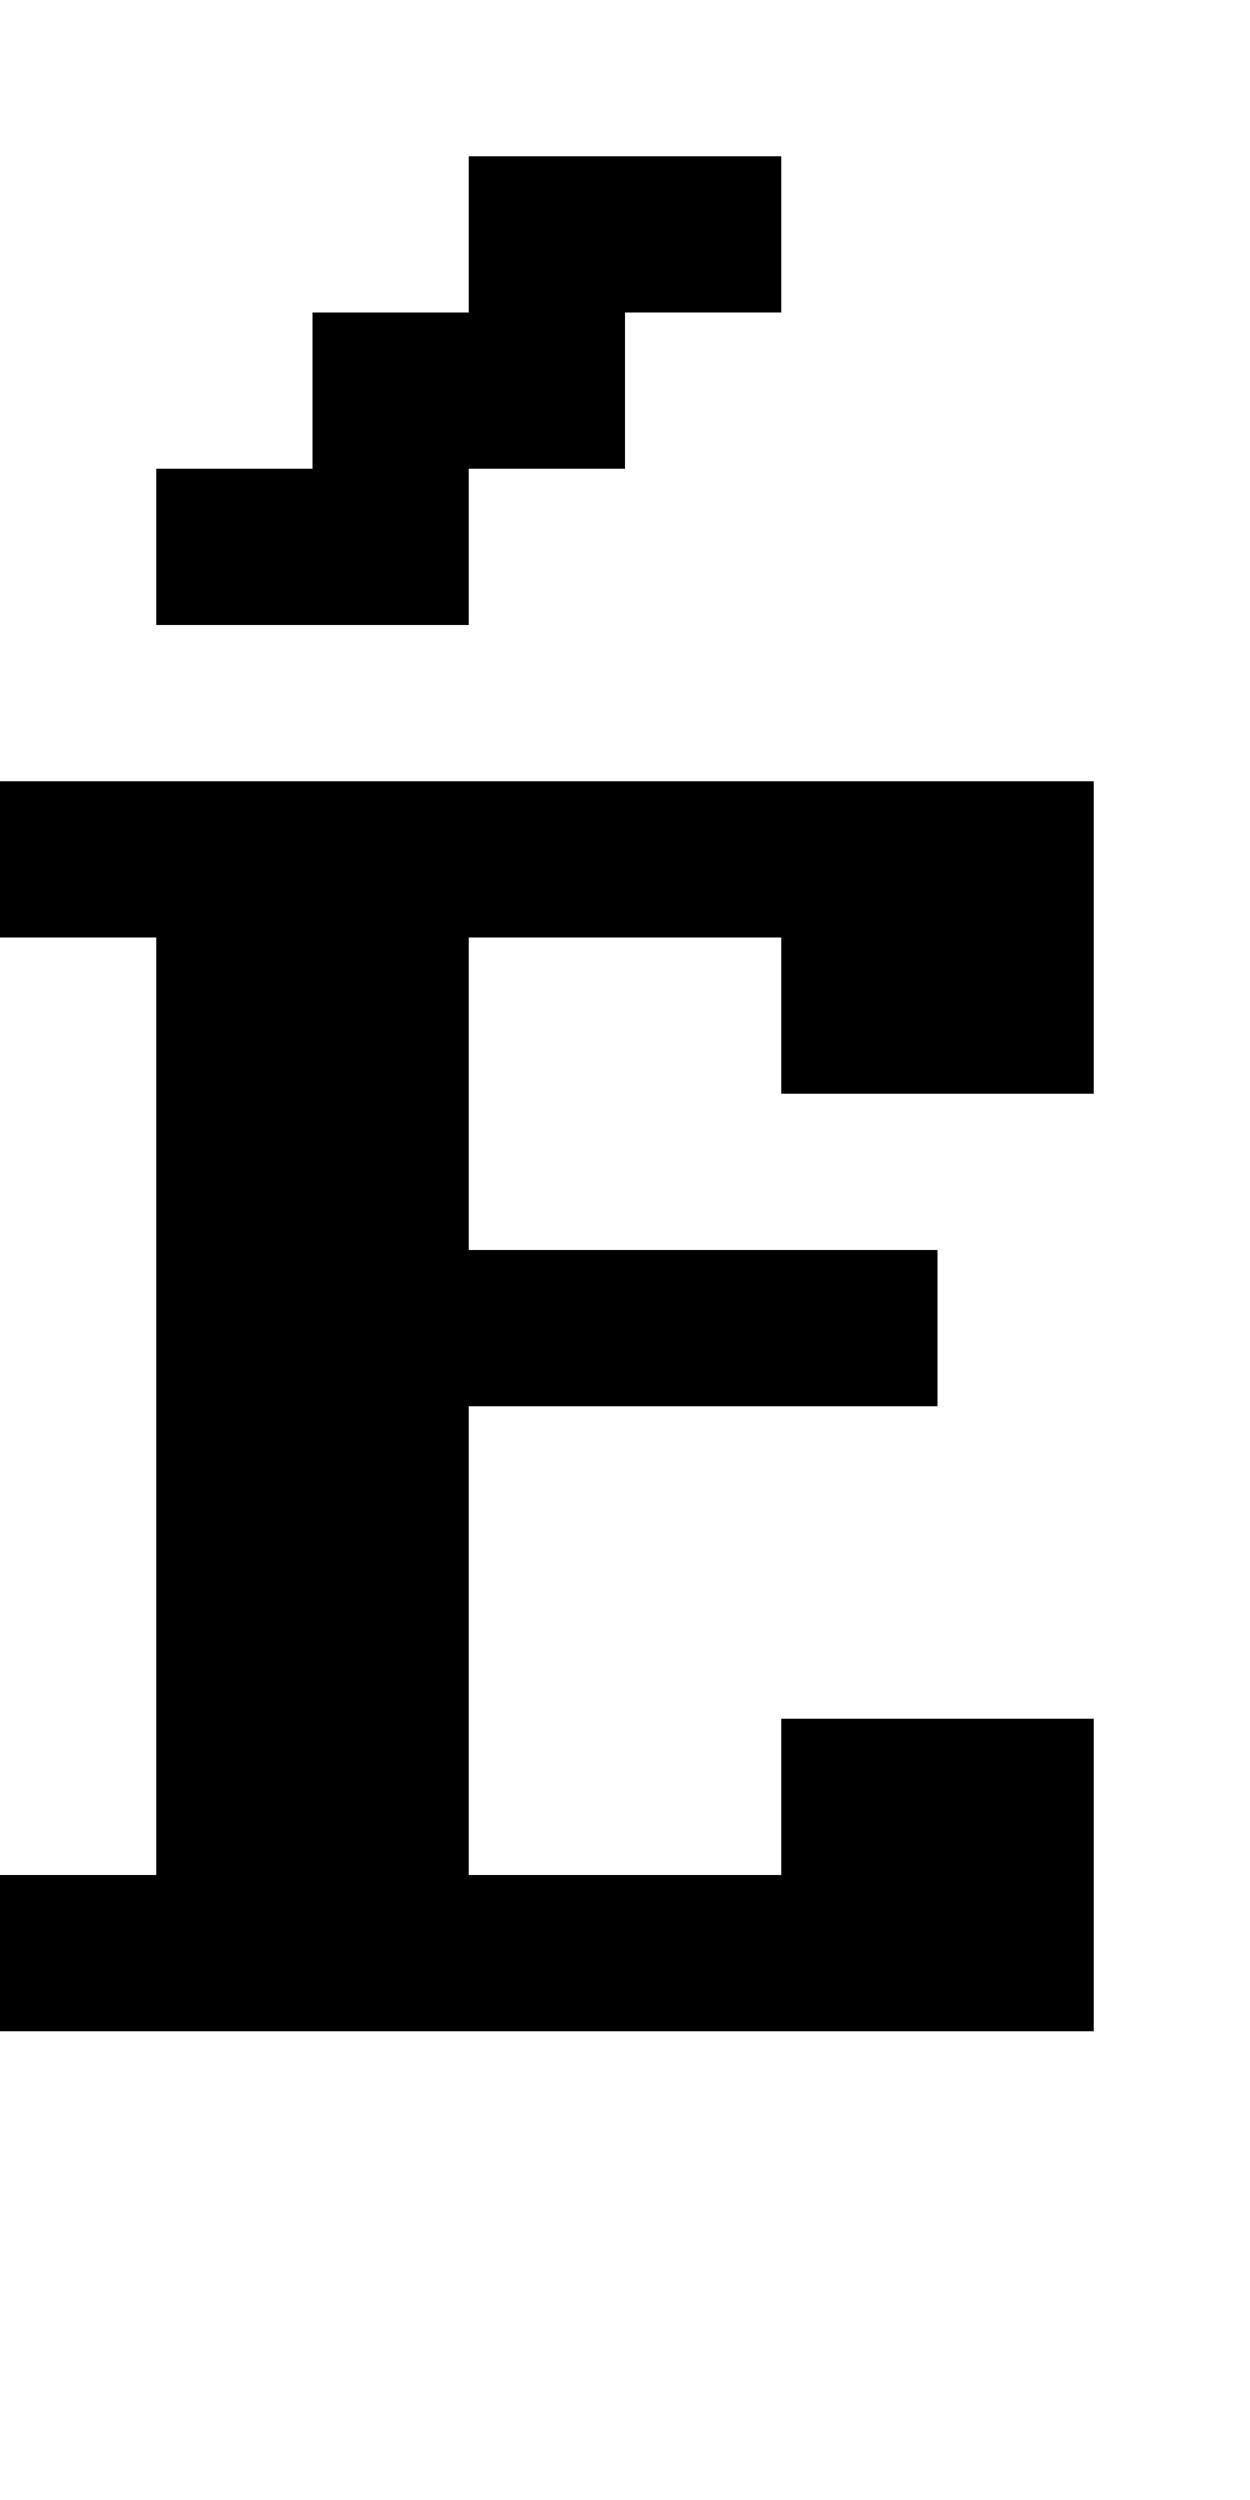 <?xml version="1.0" encoding="utf-8" ?>
<svg xmlns="http://www.w3.org/2000/svg" xmlns:ev="http://www.w3.org/2001/xml-events" xmlns:xlink="http://www.w3.org/1999/xlink" baseProfile="full" height="16px" version="1.1" viewBox="0 0 8 16" width="8px">
  <defs/>
  <g id="x000000_r0_g0_b0_a1.0">
    <path d="M 6,8 6,9 3,9 3,12 5,12 5,11 7,11 7,13 0,13 0,12 1,12 1,11 1,6 0,6 0,5 4,5 7,5 7,6 7,7 5,7 5,6 3,6 3,8 z" fill="#000000" fill-opacity="1.0" id="x000000_r0_g0_b0_a1.0_shape1"/>
    <path d="M 3,4 1,4 1,3 2,3 2,2 3,2 3,1 5,1 5,2 4,2 4,3 3,3 z" fill="#000000" fill-opacity="1.0" id="x000000_r0_g0_b0_a1.0_shape2"/>
  </g>
</svg>

